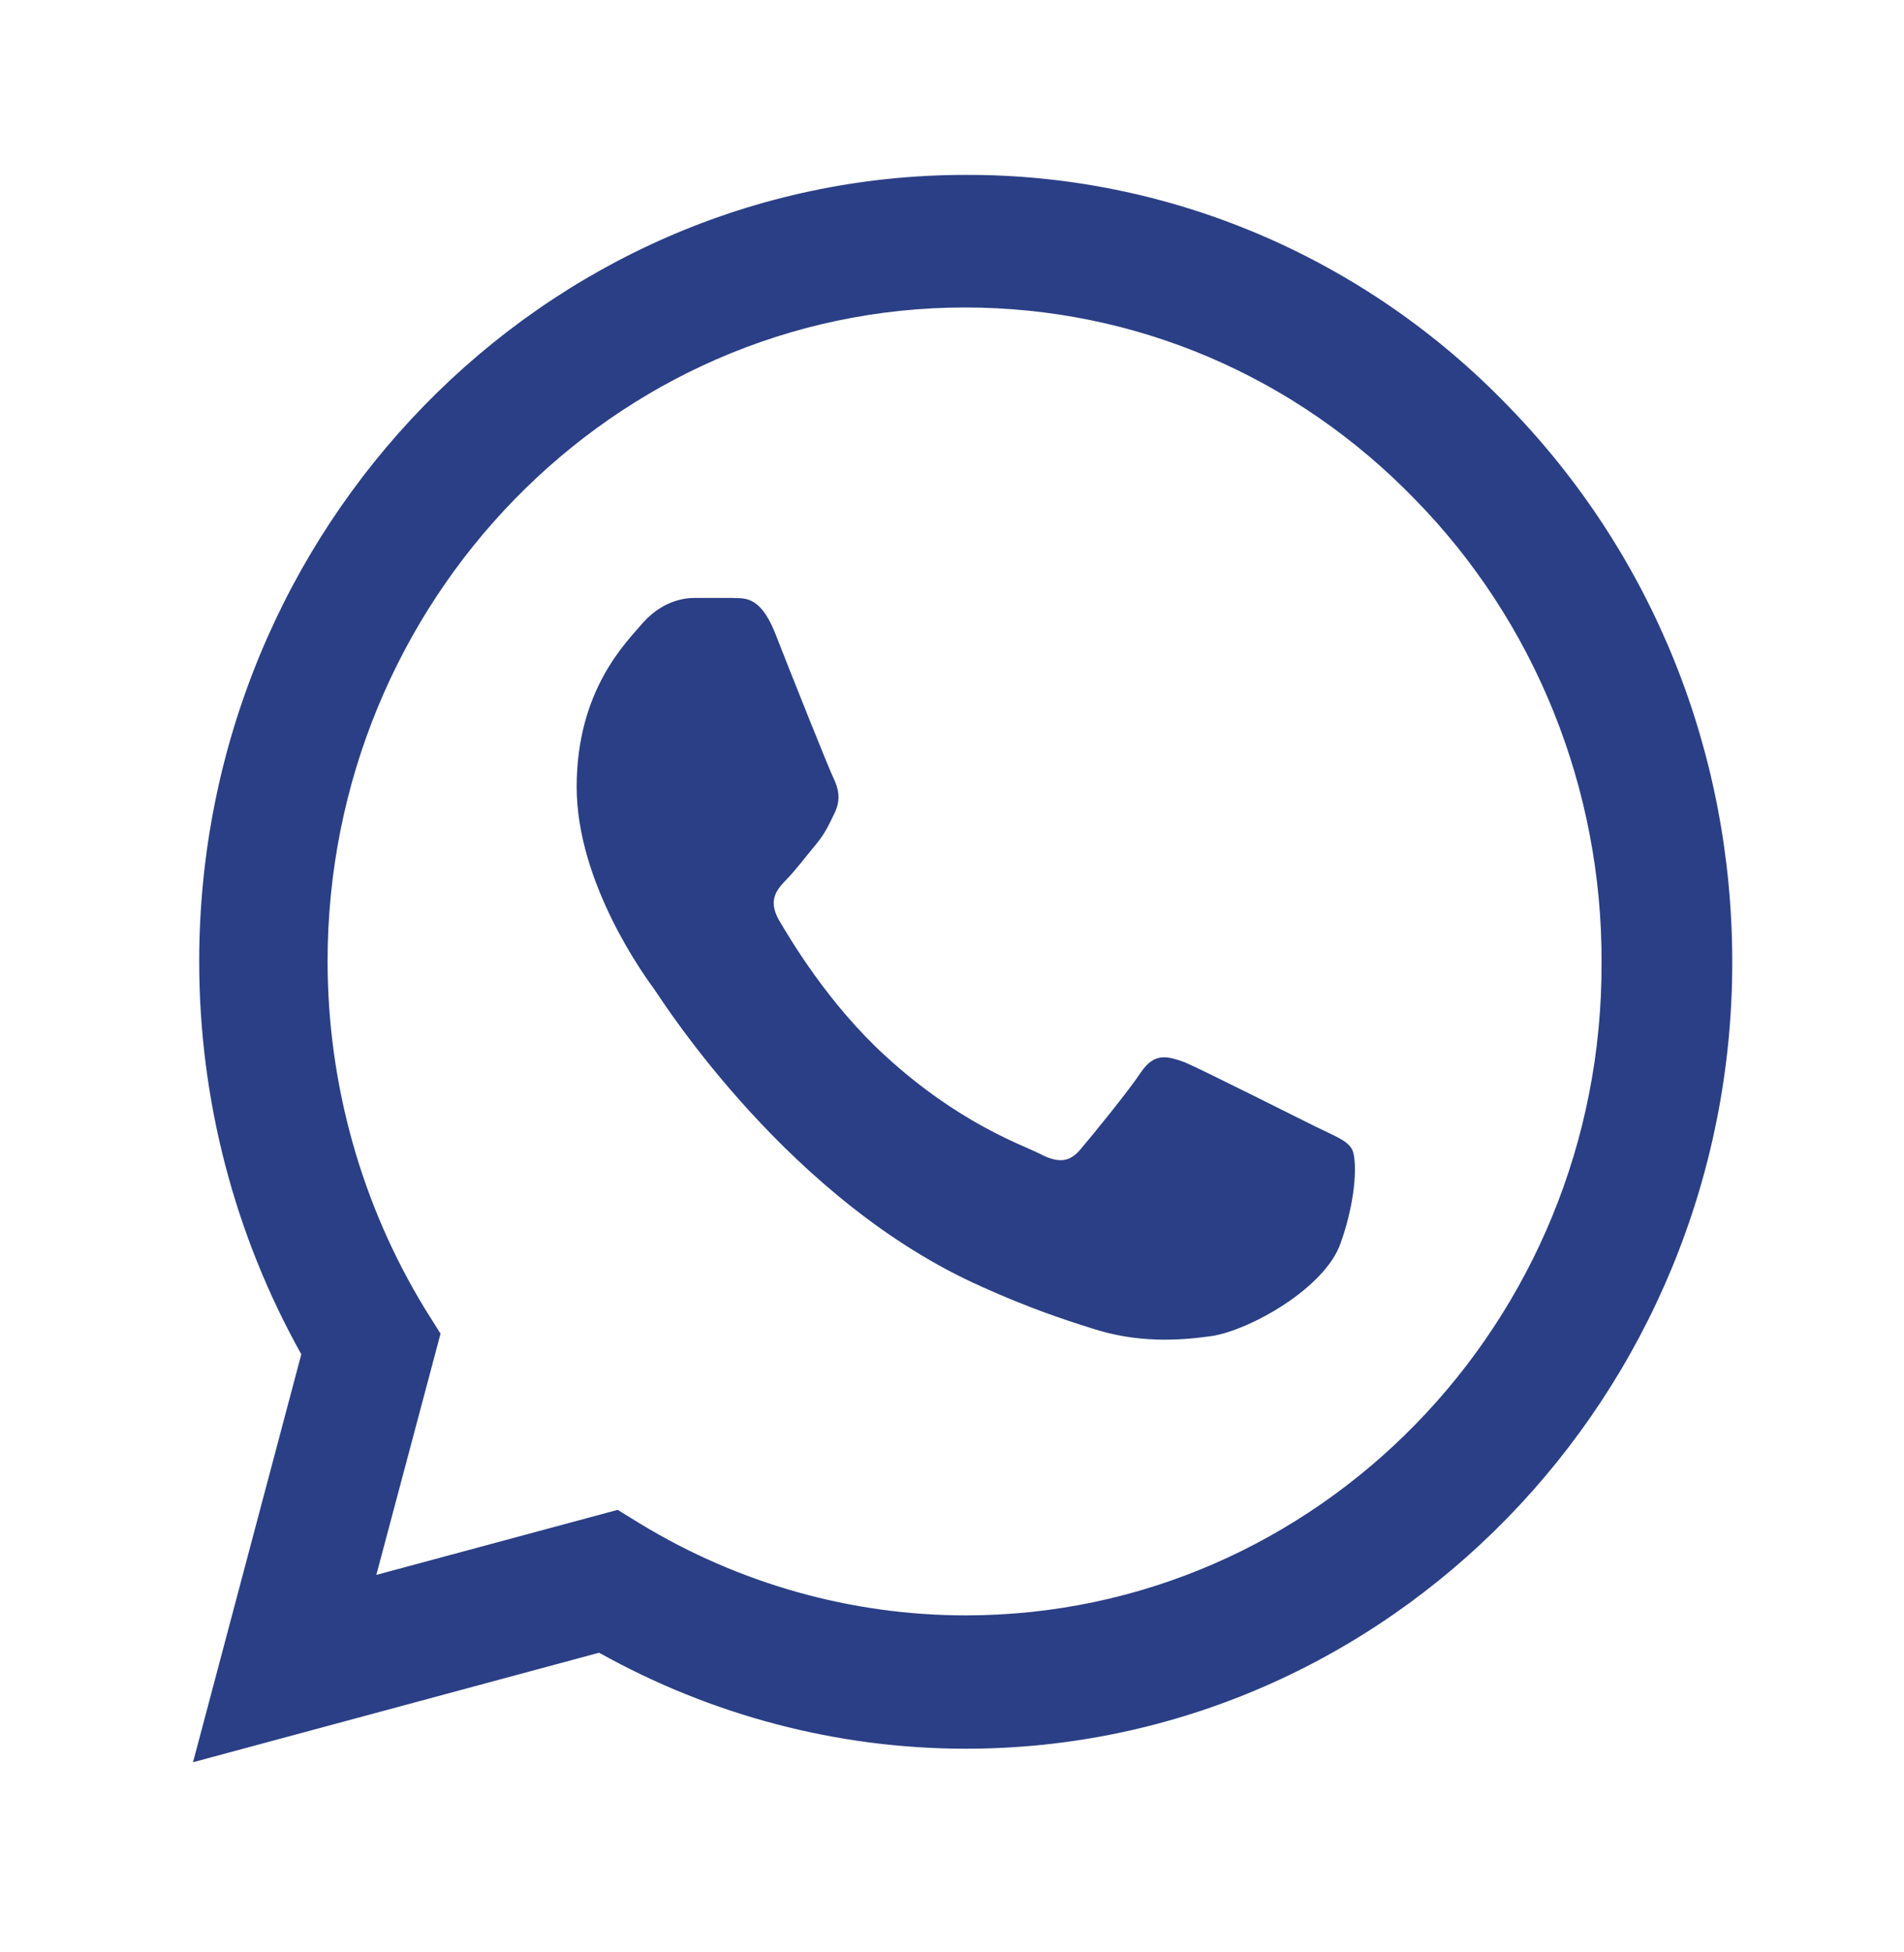 <svg width="40" height="41" viewBox="0 0 40 41" fill="none" xmlns="http://www.w3.org/2000/svg">
<g id="ic:outline-whatsapp">
<path id="Vector" d="M31.68 8.523C30.19 6.98 28.415 5.757 26.46 4.924C24.504 4.091 22.406 3.666 20.289 3.673C11.416 3.673 4.185 11.09 4.185 20.19C4.185 23.107 4.932 25.94 6.33 28.44L4.055 37.007L12.586 34.707C14.942 36.023 17.591 36.723 20.289 36.723C29.161 36.723 36.392 29.307 36.392 20.207C36.392 15.79 34.719 11.64 31.68 8.523ZM20.289 33.923C17.884 33.923 15.527 33.257 13.464 32.007L12.976 31.707L7.906 33.073L9.255 28.007L8.93 27.49C7.593 25.302 6.884 22.772 6.882 20.19C6.882 12.623 12.895 6.457 20.272 6.457C23.847 6.457 27.211 7.89 29.73 10.49C30.977 11.763 31.966 13.278 32.638 14.946C33.31 16.614 33.653 18.402 33.646 20.207C33.679 27.773 27.666 33.923 20.289 33.923ZM27.634 23.657C27.227 23.457 25.245 22.457 24.887 22.307C24.514 22.173 24.254 22.107 23.977 22.507C23.701 22.923 22.937 23.857 22.71 24.123C22.482 24.407 22.239 24.44 21.832 24.223C21.426 24.023 20.126 23.573 18.599 22.173C17.396 21.073 16.6 19.723 16.356 19.307C16.129 18.89 16.324 18.673 16.535 18.457C16.714 18.273 16.941 17.973 17.136 17.74C17.331 17.507 17.412 17.323 17.542 17.057C17.672 16.773 17.607 16.54 17.51 16.34C17.412 16.14 16.6 14.107 16.275 13.273C15.95 12.473 15.609 12.573 15.365 12.557H14.585C14.309 12.557 13.886 12.657 13.512 13.073C13.155 13.49 12.115 14.49 12.115 16.523C12.115 18.557 13.561 20.523 13.756 20.79C13.951 21.073 16.6 25.24 20.63 27.023C21.589 27.457 22.336 27.707 22.921 27.89C23.88 28.207 24.757 28.157 25.456 28.057C26.236 27.94 27.845 27.057 28.17 26.09C28.511 25.123 28.511 24.307 28.397 24.123C28.284 23.94 28.04 23.857 27.634 23.657Z" fill="#2A3F85"/>
</g>
</svg>
